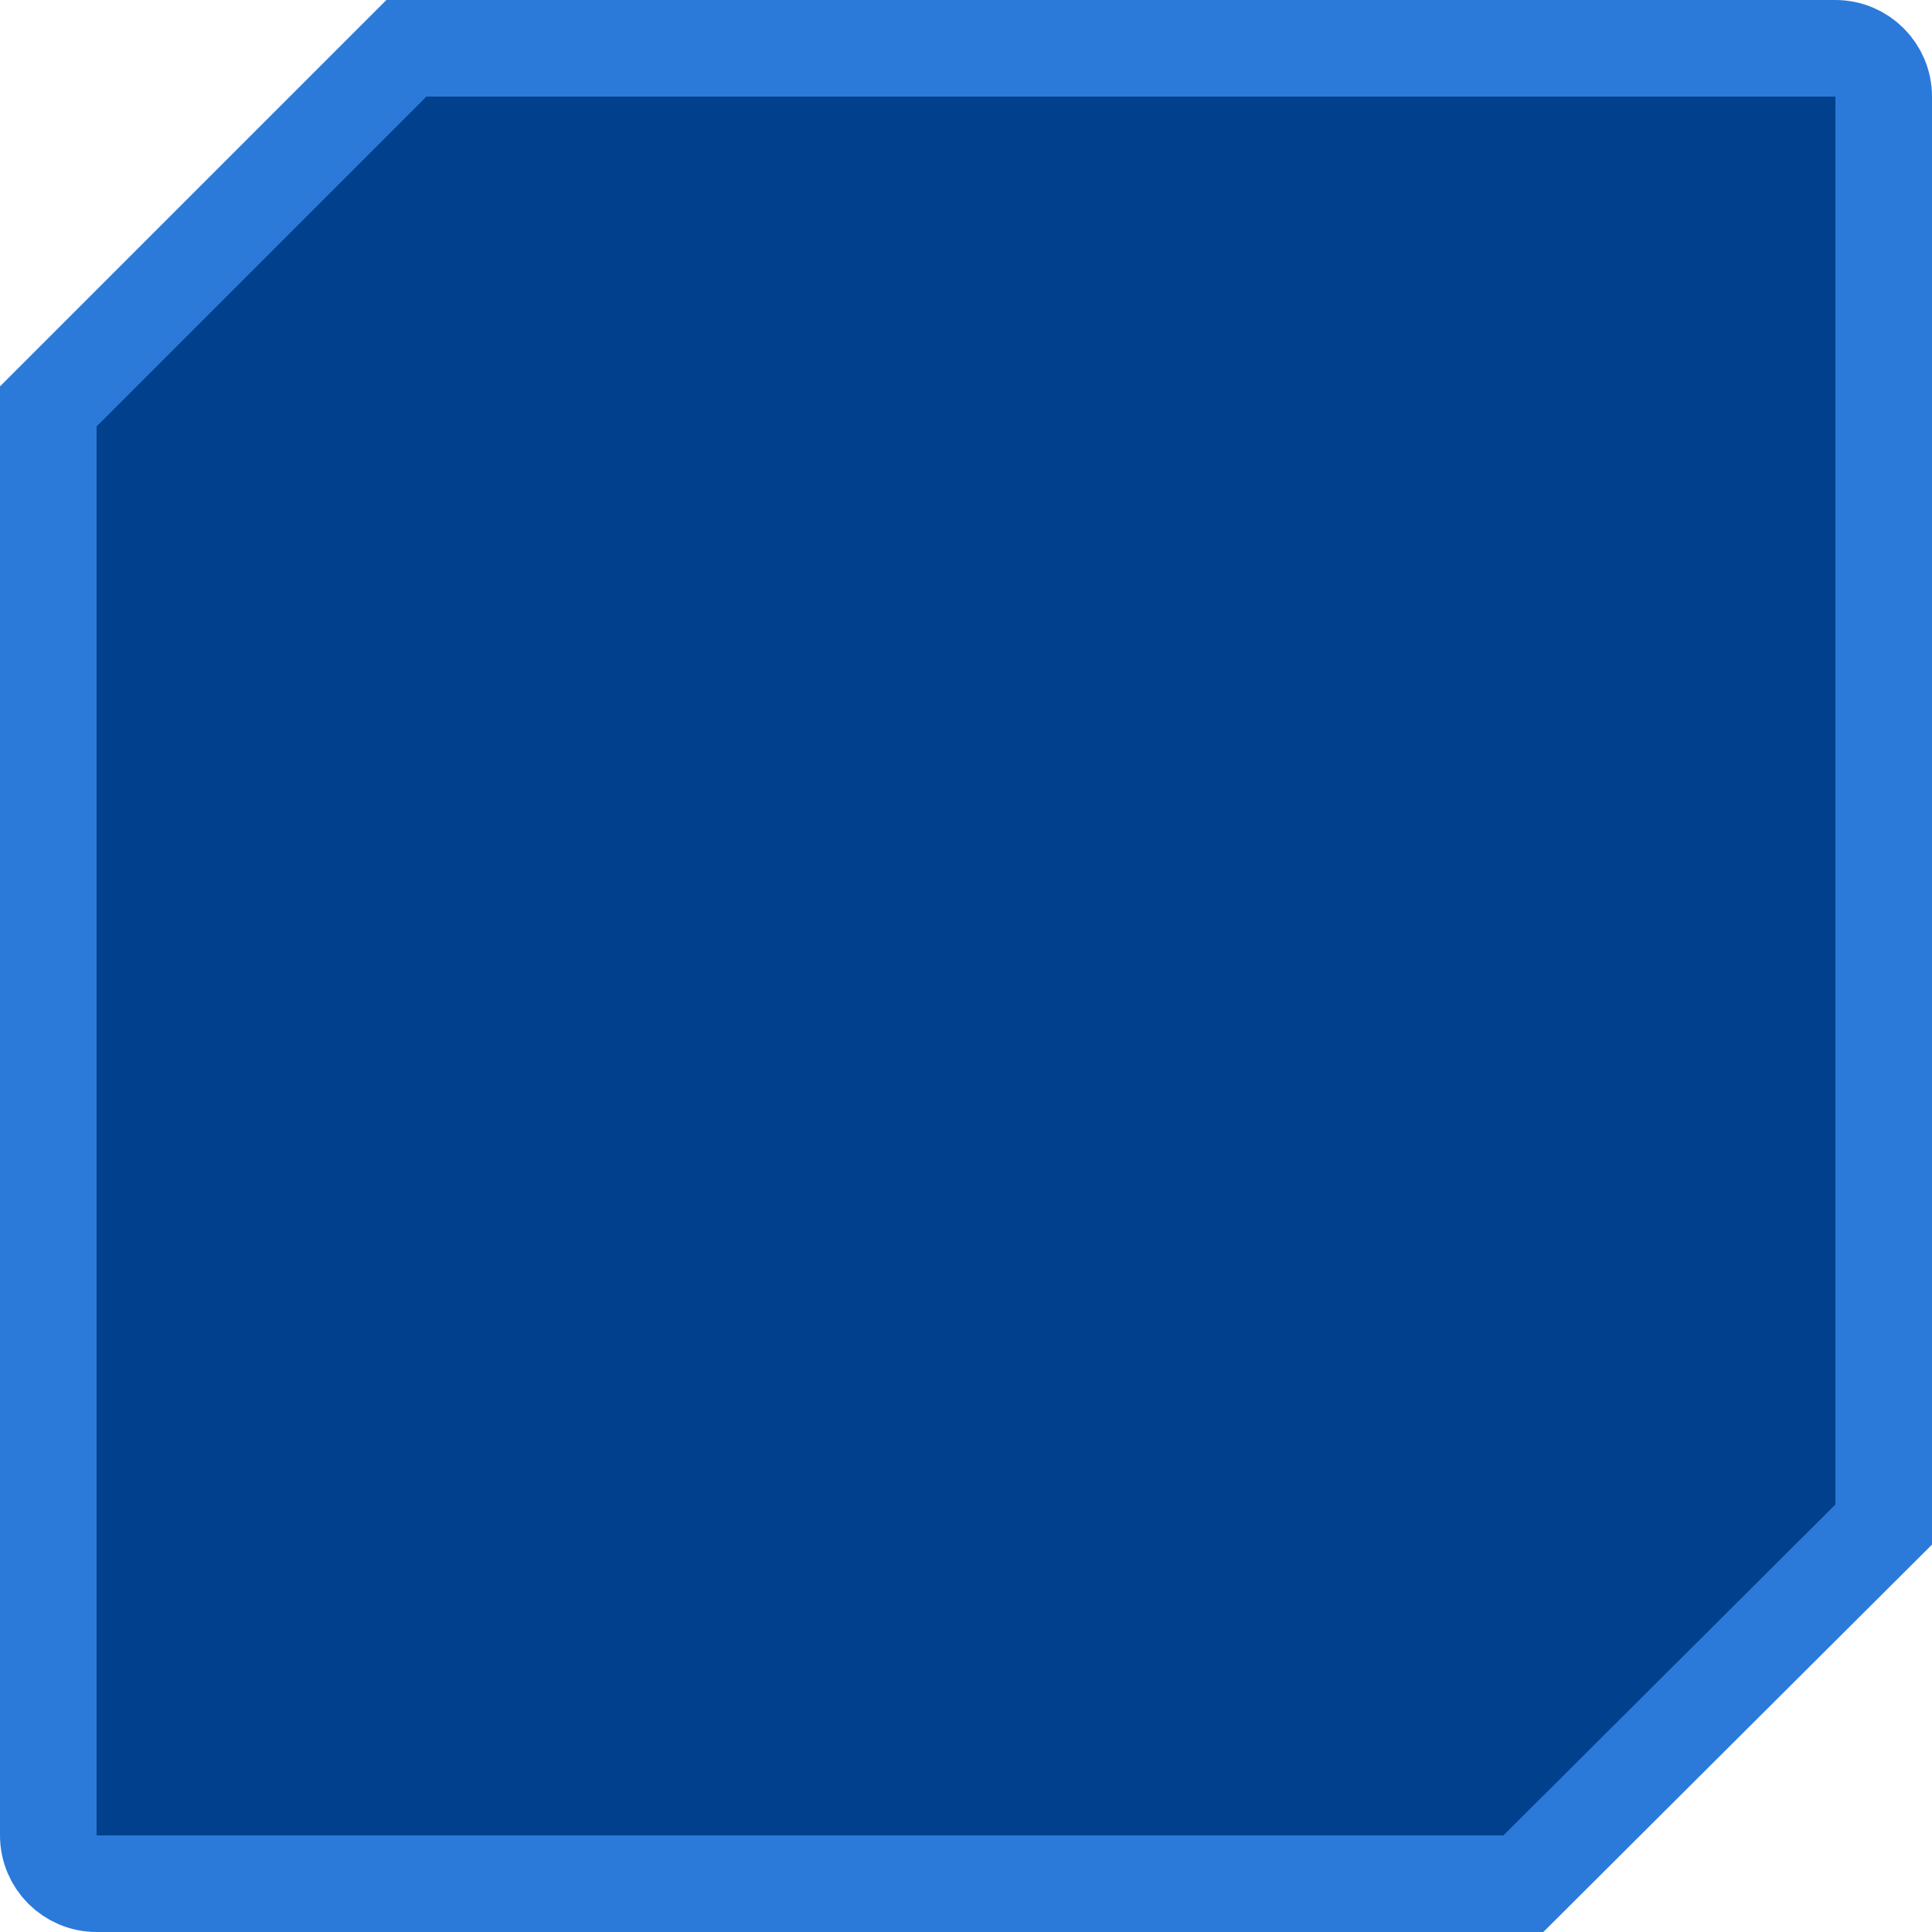 <?xml version="1.0" encoding="UTF-8"?>
<svg width="20px" height="20px" viewBox="0 0 20 20" version="1.1" xmlns="http://www.w3.org/2000/svg" xmlns:xlink="http://www.w3.org/1999/xlink">
    <!-- Generator: Sketch 60 (88103) - https://sketch.com -->
    <title>矩形备份 89</title>
    <desc>Created with Sketch.</desc>
    <g id="组件" stroke="none" stroke-width="1" fill="none" fill-rule="evenodd">
        <g id="icon/20x20/hover/编辑" fill="#00408D" stroke="#2B7ADA">
            <g id="icon/20x20/默认/编辑">
                <path d="M4.207,0.5 L0.5,4.207 L0.5,19 C0.5,19.276 0.724,19.5 1,19.5 L15.77,19.5 L19.5,15.782 L19.5,1 C19.5,0.724 19.276,0.5 19,0.5 L4.207,0.5 Z" id="矩形备份-89"></path>
            </g>
        </g>
    </g>
</svg>